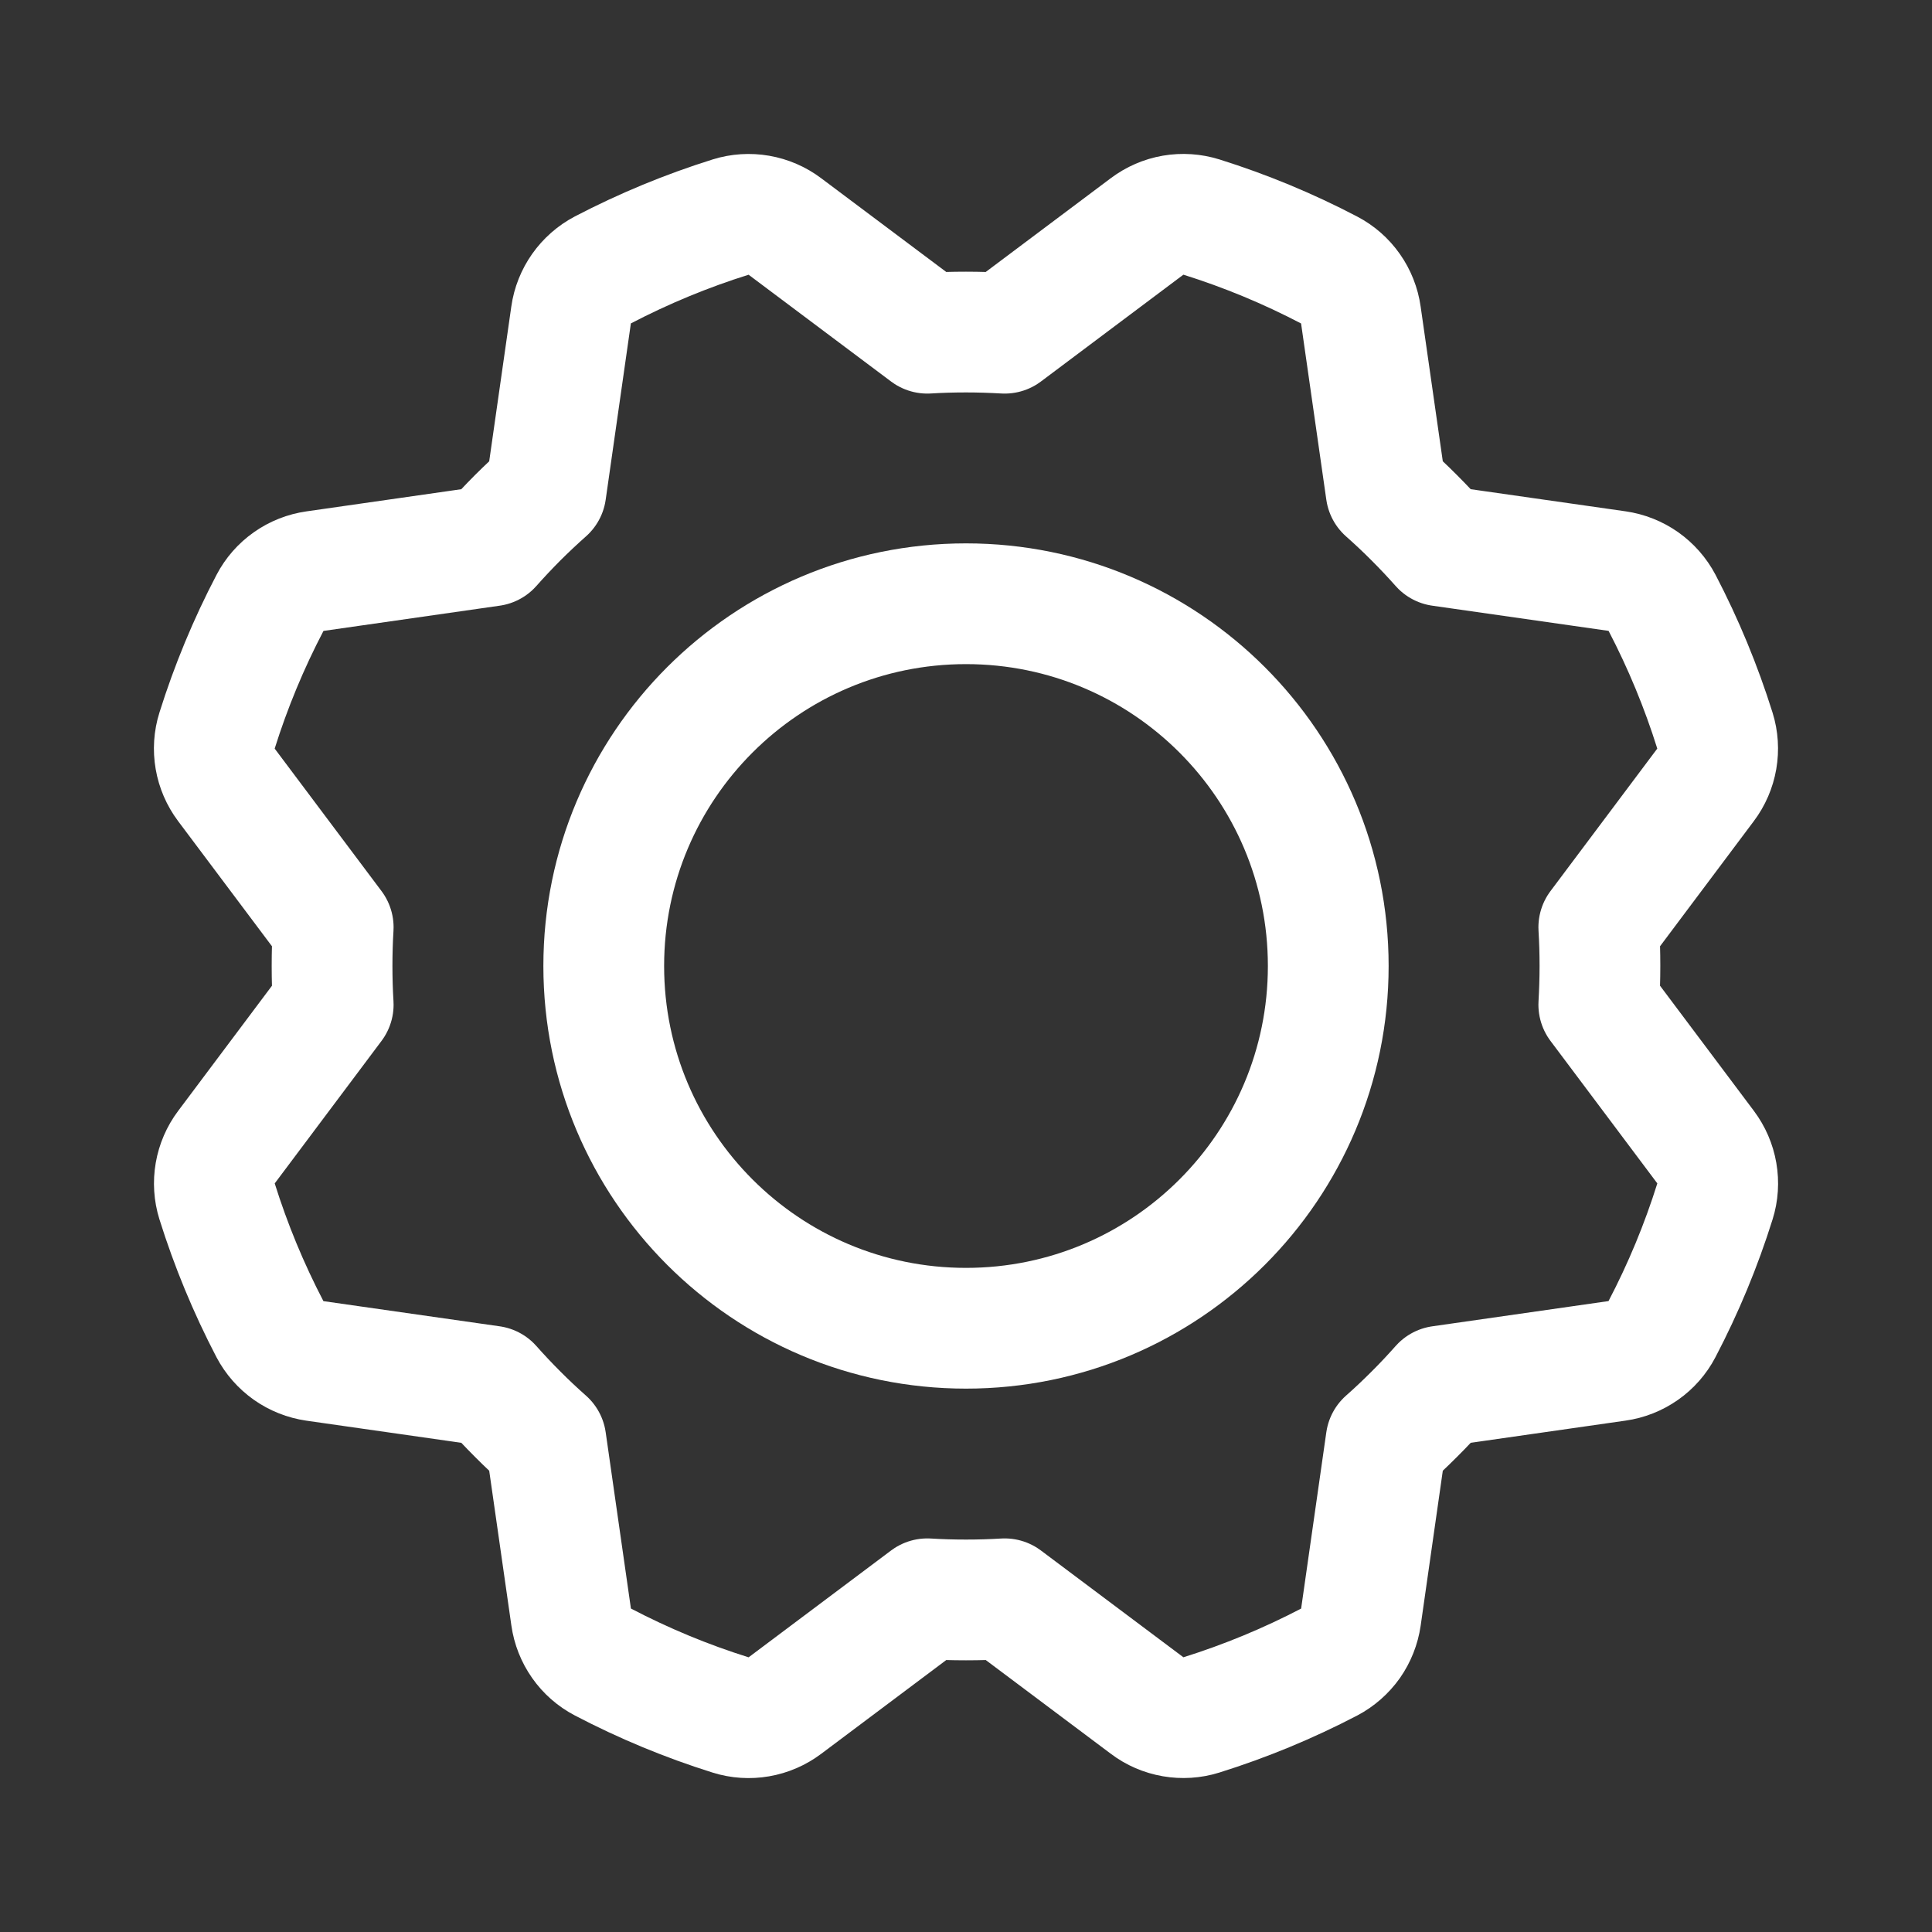 <svg width="32" height="32" viewBox="0 0 32 32" fill="none" xmlns="http://www.w3.org/2000/svg">
<rect x="0" y="0" width="32" height="32" fill="#333333" stroke="none"/>
<path d="M16 22C19.314 22 22 19.314 22 16C22 12.686 19.314 10 16 10C12.686 10 10 12.686 10 16C10 19.314 12.686 22 16 22Z" stroke="white" stroke-width="2" stroke-linecap="round" stroke-linejoin="round"/>
<path d="M15.359 5.519L13 3.751C12.874 3.656 12.726 3.592 12.57 3.565C12.414 3.538 12.254 3.548 12.103 3.595C11.372 3.824 10.664 4.117 9.985 4.471C9.844 4.545 9.724 4.651 9.632 4.781C9.541 4.91 9.481 5.06 9.459 5.217L9.042 8.136C8.883 8.277 8.728 8.423 8.575 8.575C8.423 8.728 8.277 8.883 8.136 9.042L5.217 9.46C5.061 9.482 4.911 9.541 4.782 9.632C4.652 9.723 4.546 9.844 4.473 9.984C4.118 10.662 3.824 11.371 3.595 12.101C3.547 12.253 3.537 12.413 3.564 12.569C3.591 12.726 3.655 12.873 3.75 13L5.519 15.359C5.506 15.571 5.5 15.785 5.5 16C5.5 16.215 5.506 16.429 5.519 16.641L3.751 19C3.656 19.126 3.592 19.274 3.565 19.43C3.538 19.586 3.548 19.746 3.595 19.897C3.824 20.628 4.117 21.336 4.471 22.015C4.545 22.155 4.651 22.276 4.781 22.368C4.91 22.459 5.06 22.518 5.217 22.541L8.136 22.958C8.277 23.117 8.423 23.272 8.575 23.424C8.727 23.577 8.883 23.723 9.042 23.864L9.46 26.783C9.482 26.939 9.541 27.089 9.632 27.218C9.723 27.348 9.844 27.454 9.984 27.527C10.662 27.882 11.371 28.176 12.101 28.405C12.253 28.453 12.413 28.463 12.569 28.436C12.726 28.409 12.873 28.345 13 28.25L15.359 26.481C15.571 26.494 15.784 26.5 16 26.5C16.215 26.5 16.429 26.494 16.641 26.481L19 28.249C19.126 28.345 19.274 28.408 19.43 28.435C19.586 28.462 19.746 28.452 19.897 28.405C20.628 28.176 21.336 27.883 22.015 27.529C22.155 27.455 22.276 27.349 22.368 27.22C22.459 27.09 22.518 26.94 22.541 26.783L22.958 23.864C23.117 23.724 23.272 23.577 23.424 23.425C23.577 23.273 23.723 23.117 23.864 22.958L26.783 22.54C26.939 22.518 27.089 22.459 27.218 22.368C27.348 22.277 27.454 22.156 27.527 22.016C27.882 21.338 28.176 20.629 28.405 19.899C28.453 19.747 28.463 19.587 28.436 19.431C28.409 19.274 28.345 19.127 28.25 19L26.481 16.641C26.493 16.429 26.5 16.215 26.5 16C26.5 15.785 26.494 15.571 26.481 15.359L28.249 13C28.344 12.874 28.408 12.726 28.435 12.57C28.462 12.414 28.452 12.254 28.405 12.103C28.176 11.372 27.883 10.664 27.529 9.985C27.455 9.845 27.349 9.724 27.219 9.632C27.09 9.541 26.94 9.482 26.783 9.459L23.864 9.042C23.723 8.883 23.577 8.728 23.425 8.576C23.273 8.423 23.117 8.277 22.958 8.136L22.54 5.217C22.518 5.061 22.459 4.911 22.368 4.782C22.277 4.652 22.156 4.546 22.016 4.473C21.338 4.118 20.629 3.824 19.899 3.595C19.747 3.548 19.587 3.537 19.43 3.564C19.274 3.591 19.127 3.655 19 3.75L16.641 5.519C16.429 5.507 16.215 5.5 16 5.5C15.785 5.5 15.571 5.506 15.359 5.519Z" stroke="white" stroke-width="2" stroke-linecap="round" stroke-linejoin="round"/>
</svg>
